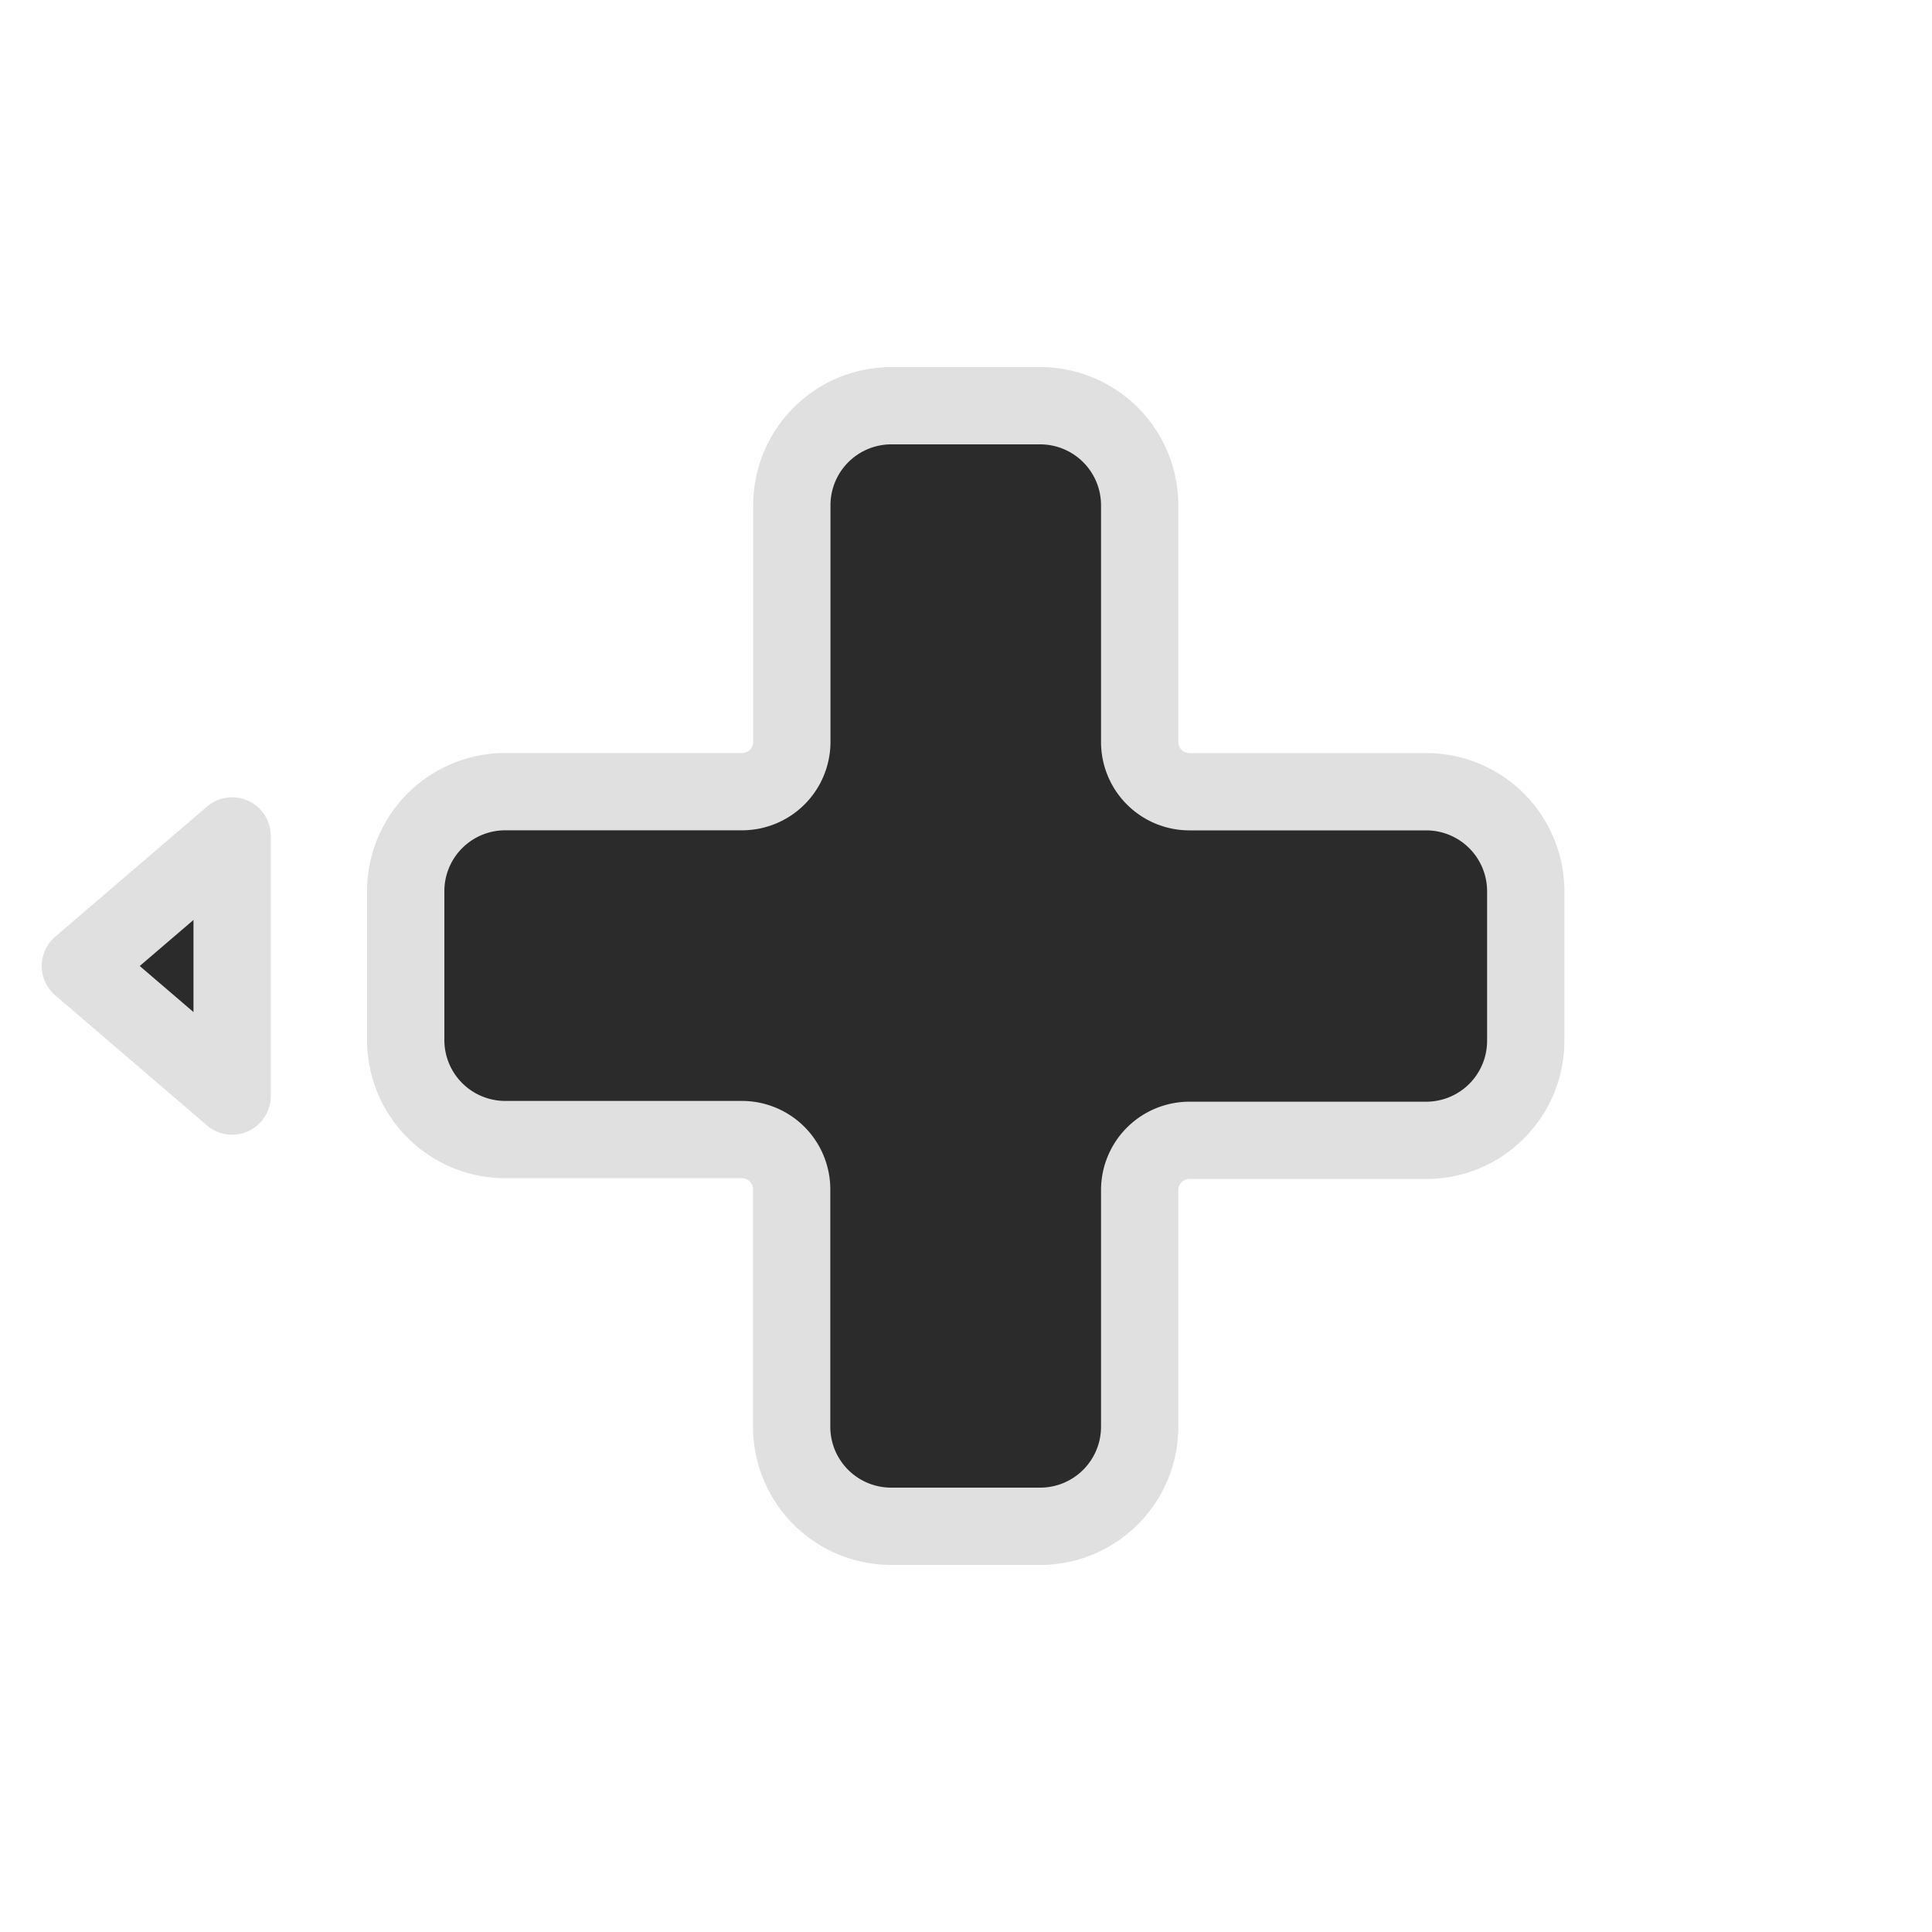 <svg xmlns="http://www.w3.org/2000/svg" width="100" height="100" viewBox="0 0 100 100">
<defs>
    <style>
      .cls-1 {
        fill: #2b2b2c;
        stroke: #e0e0e0;
        stroke-linejoin: round;
        stroke-width: 4px;
        fill-rule: evenodd;
      }
    </style>
  </defs>
  <path class="cls-1" d="M12.014,43.268V56.732L4.16,50ZM58.989,73.852V61.6a2.576,2.576,0,0,1,2.576-2.576H73.82a5.152,5.152,0,0,0,5.152-5.152V46.132A5.152,5.152,0,0,0,73.82,40.98H61.565A2.576,2.576,0,0,1,58.989,38.4V26.154A5.152,5.152,0,0,0,53.837,21h-7.7a5.152,5.152,0,0,0-5.152,5.152V38.4a2.576,2.576,0,0,1-2.576,2.576H26.149A5.152,5.152,0,0,0,21,46.132v7.7a5.152,5.152,0,0,0,5.152,5.152H38.4a2.576,2.576,0,0,1,2.576,2.576V73.852A5.152,5.152,0,0,0,46.132,79h7.7A5.152,5.152,0,0,0,58.989,73.852Z"/>
</svg>
